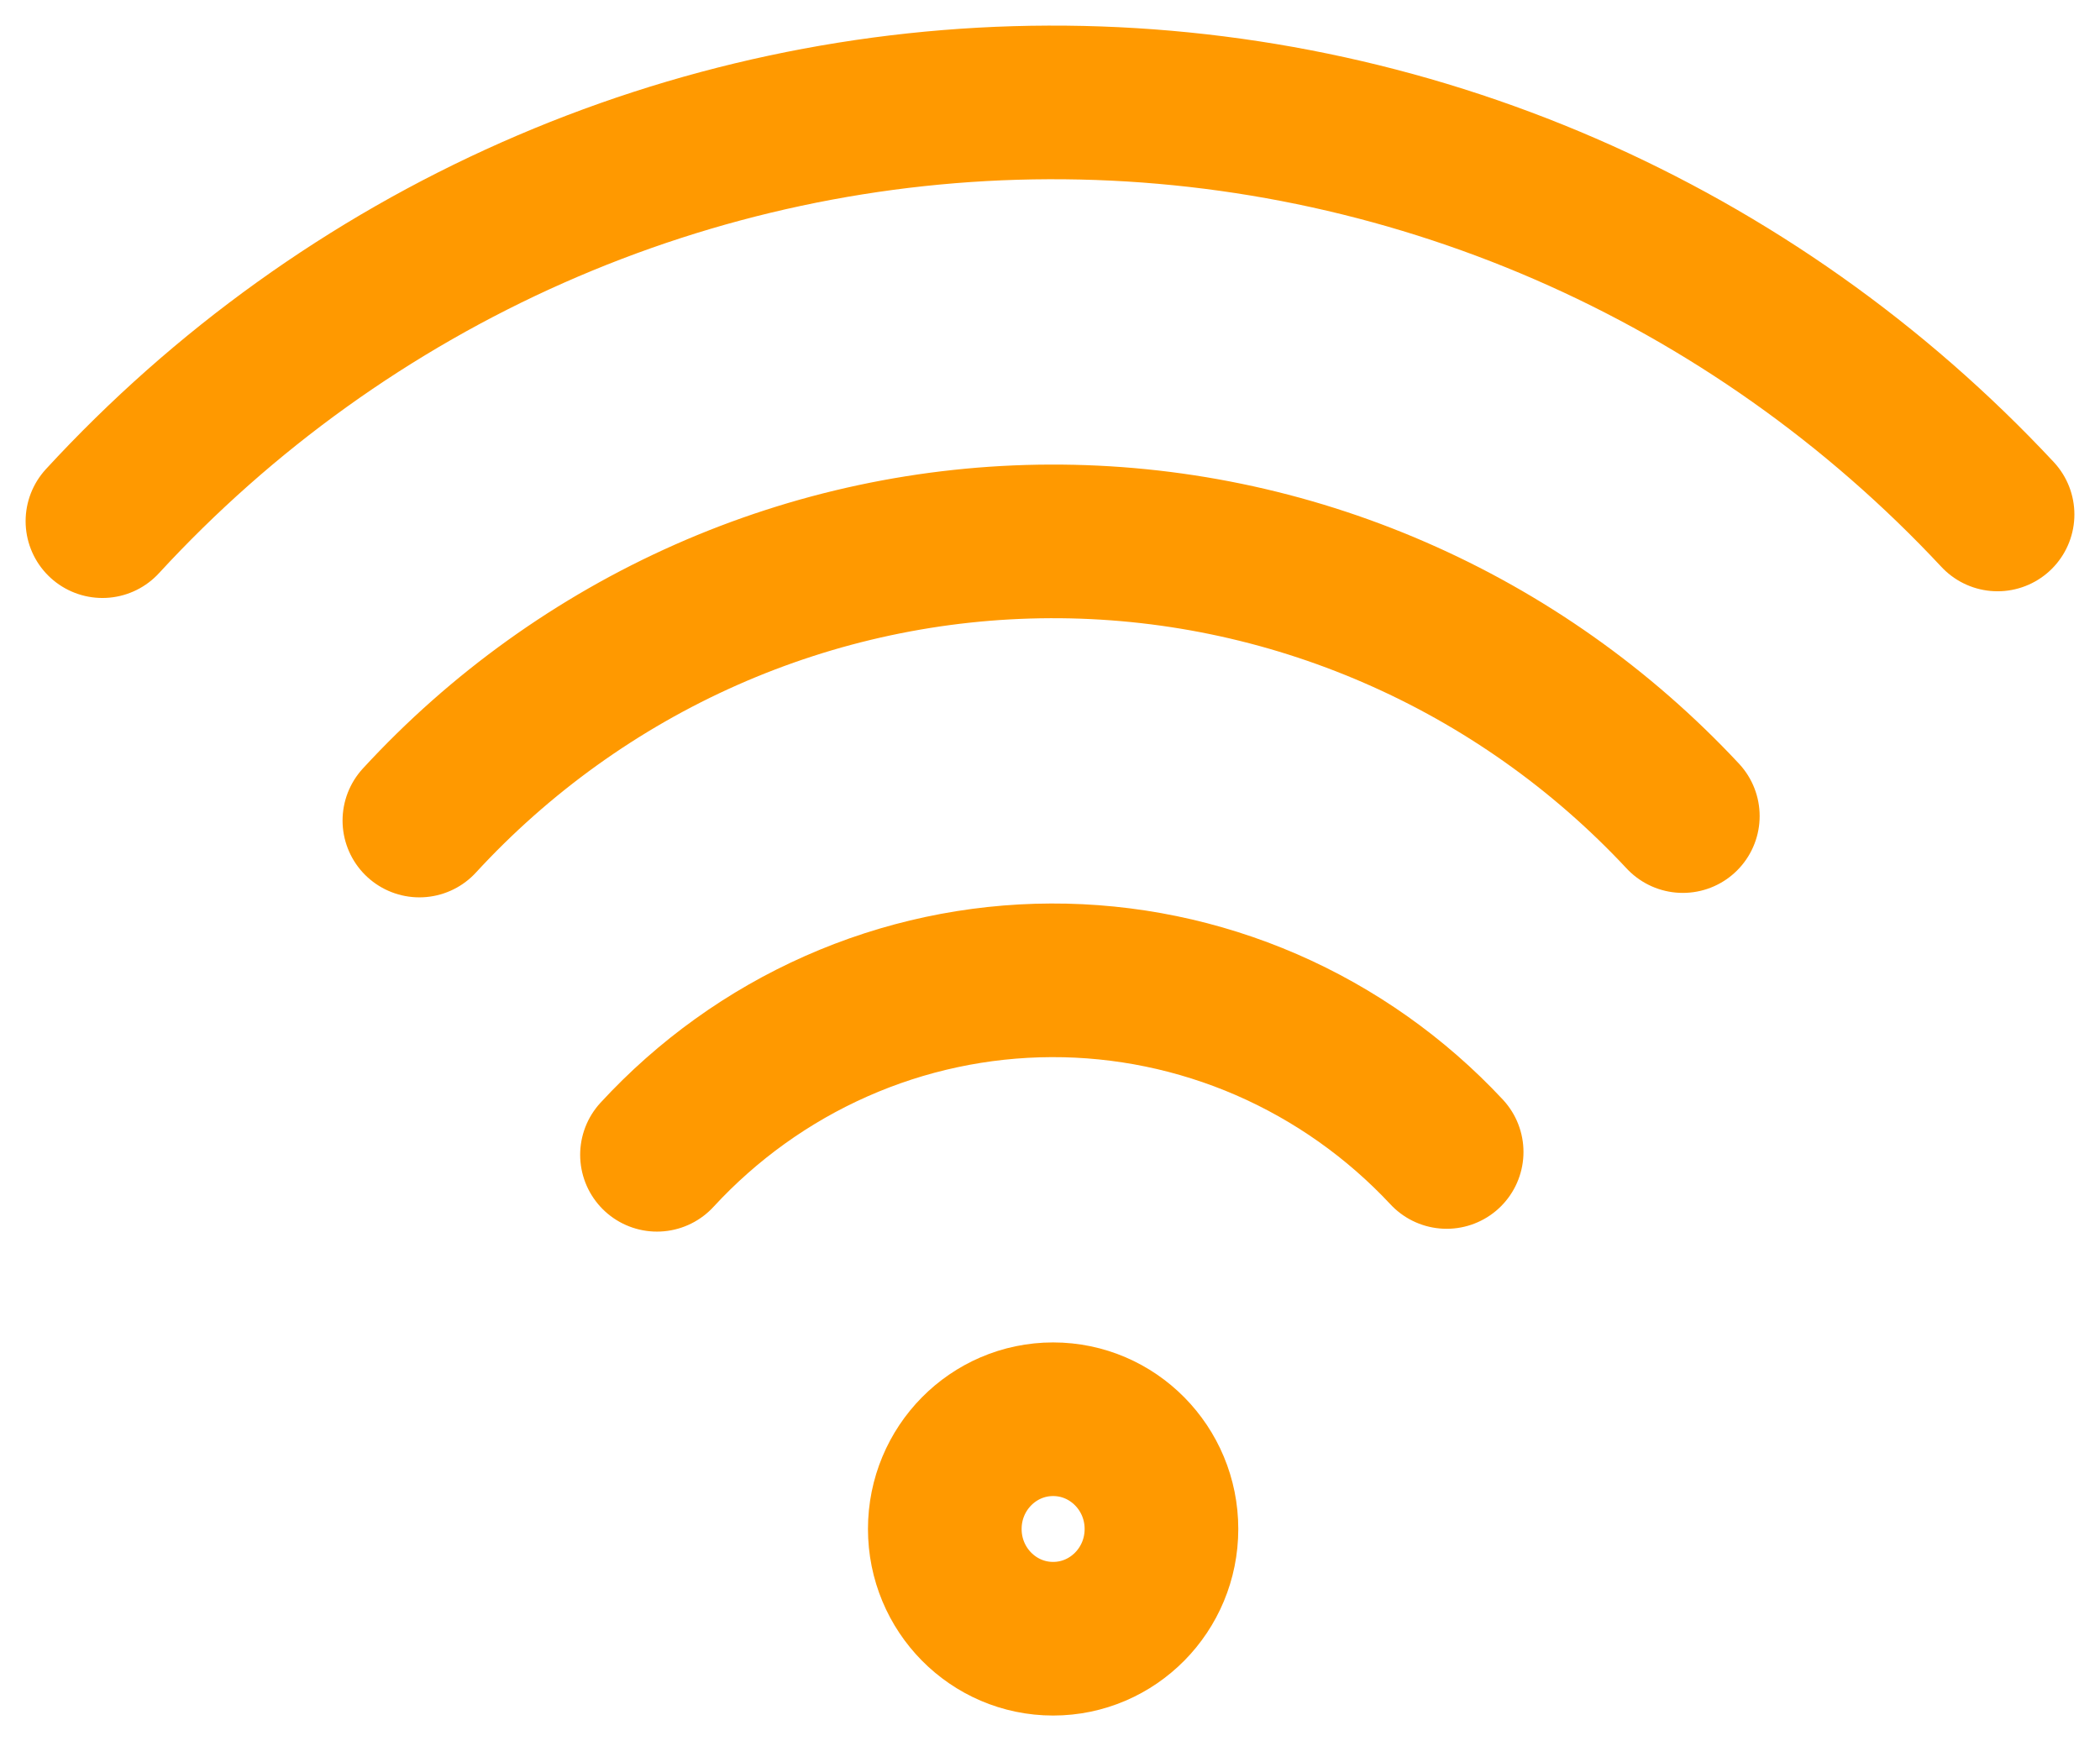 <svg width="41" height="34" viewBox="0 0 41 34" fill="none" xmlns="http://www.w3.org/2000/svg">
<path d="M12.827 22.55C13.813 21.48 15.004 20.625 16.328 20.039C17.651 19.453 19.079 19.148 20.524 19.143C21.968 19.138 23.399 19.433 24.727 20.009C26.054 20.586 27.252 21.432 28.244 22.495M8.188 16.023C9.764 14.31 11.67 12.943 13.788 12.005C15.906 11.068 18.191 10.58 20.502 10.572C22.814 10.563 25.102 11.035 27.226 11.958C29.351 12.88 31.267 14.234 32.855 15.936M2 10.177C4.364 7.608 7.223 5.557 10.4 4.151C13.578 2.744 17.005 2.012 20.472 2C23.939 1.988 27.372 2.696 30.558 4.079C33.745 5.463 36.618 7.494 39 10.046M20.561 32C19.393 32 18.446 31.041 18.446 29.857C18.446 28.674 19.393 27.714 20.561 27.714C21.729 27.714 22.676 28.674 22.676 29.857C22.676 31.041 21.729 32 20.561 32Z" stroke="#FF9900" stroke-width="3" stroke-linecap="round" stroke-linejoin="round"/>
</svg>
